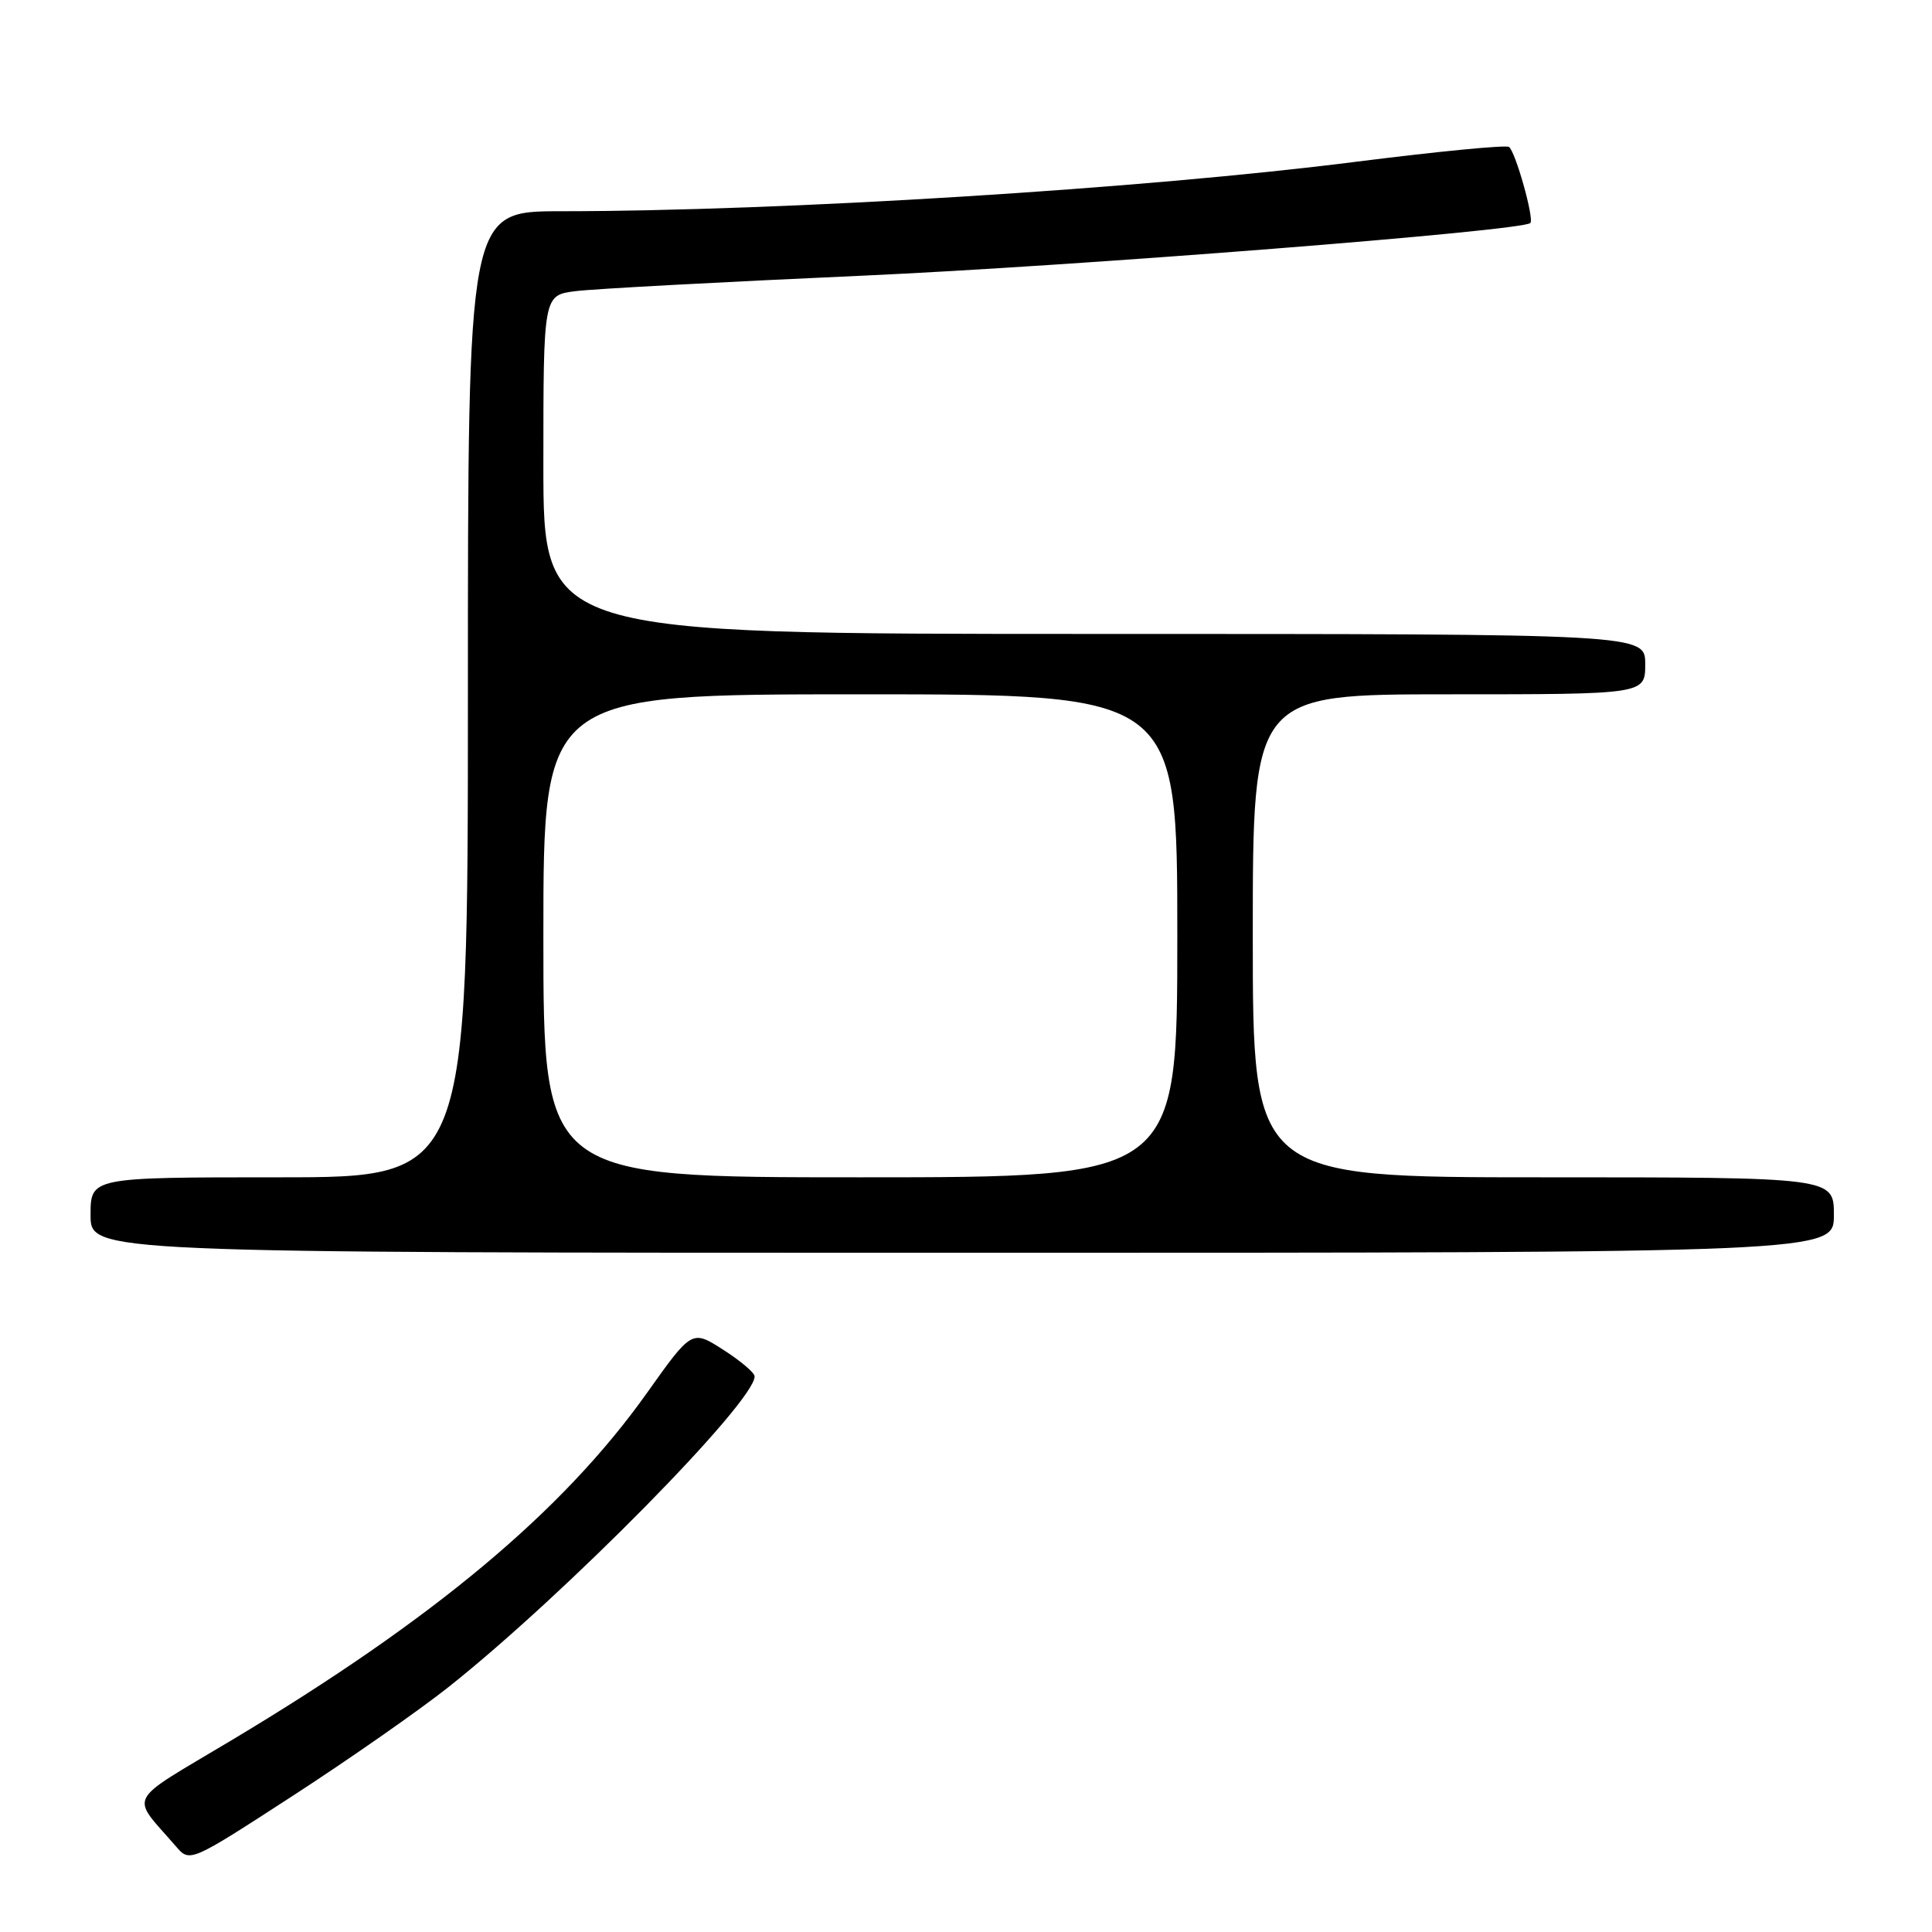 <?xml version="1.0" encoding="UTF-8" standalone="no"?>
<!DOCTYPE svg PUBLIC "-//W3C//DTD SVG 1.1//EN" "http://www.w3.org/Graphics/SVG/1.1/DTD/svg11.dtd" >
<svg xmlns="http://www.w3.org/2000/svg" xmlns:xlink="http://www.w3.org/1999/xlink" version="1.1" viewBox="0 0 256 256">
 <g >
 <path fill="currentColor"
d=" M 59.50 223.49 C 74.88 211.27 100.02 185.74 99.99 182.38 C 99.99 181.90 98.12 180.31 95.83 178.85 C 91.68 176.19 91.68 176.19 85.67 184.65 C 74.53 200.30 57.43 214.59 30.70 230.58 C 16.44 239.12 17.23 237.61 23.31 244.65 C 25.16 246.80 25.16 246.80 38.83 237.93 C 46.35 233.05 55.65 226.55 59.50 223.49 Z  M 243.00 161.00 C 243.00 156.00 243.00 156.00 204.50 156.00 C 166.00 156.00 166.00 156.00 166.00 124.00 C 166.00 92.00 166.00 92.00 192.00 92.00 C 218.00 92.00 218.00 92.00 218.00 88.00 C 218.00 84.00 218.00 84.00 145.00 84.00 C 72.00 84.00 72.00 84.00 72.00 61.56 C 72.00 39.12 72.00 39.12 76.25 38.58 C 78.59 38.28 95.69 37.36 114.25 36.53 C 142.49 35.27 201.73 30.60 202.78 29.55 C 203.32 29.01 200.78 19.98 199.94 19.47 C 199.50 19.19 190.40 20.08 179.72 21.43 C 151.62 25.01 103.87 27.98 74.25 27.99 C 62.00 28.00 62.00 28.00 62.00 92.00 C 62.00 156.00 62.00 156.00 37.00 156.00 C 12.00 156.00 12.00 156.00 12.00 161.00 C 12.00 166.00 12.00 166.00 127.50 166.00 C 243.00 166.00 243.00 166.00 243.00 161.00 Z  M 72.00 124.00 C 72.00 92.00 72.00 92.00 114.00 92.00 C 156.00 92.00 156.00 92.00 156.00 124.00 C 156.00 156.00 156.00 156.00 114.00 156.00 C 72.00 156.00 72.00 156.00 72.00 124.00 Z "/>
</g>
</svg>